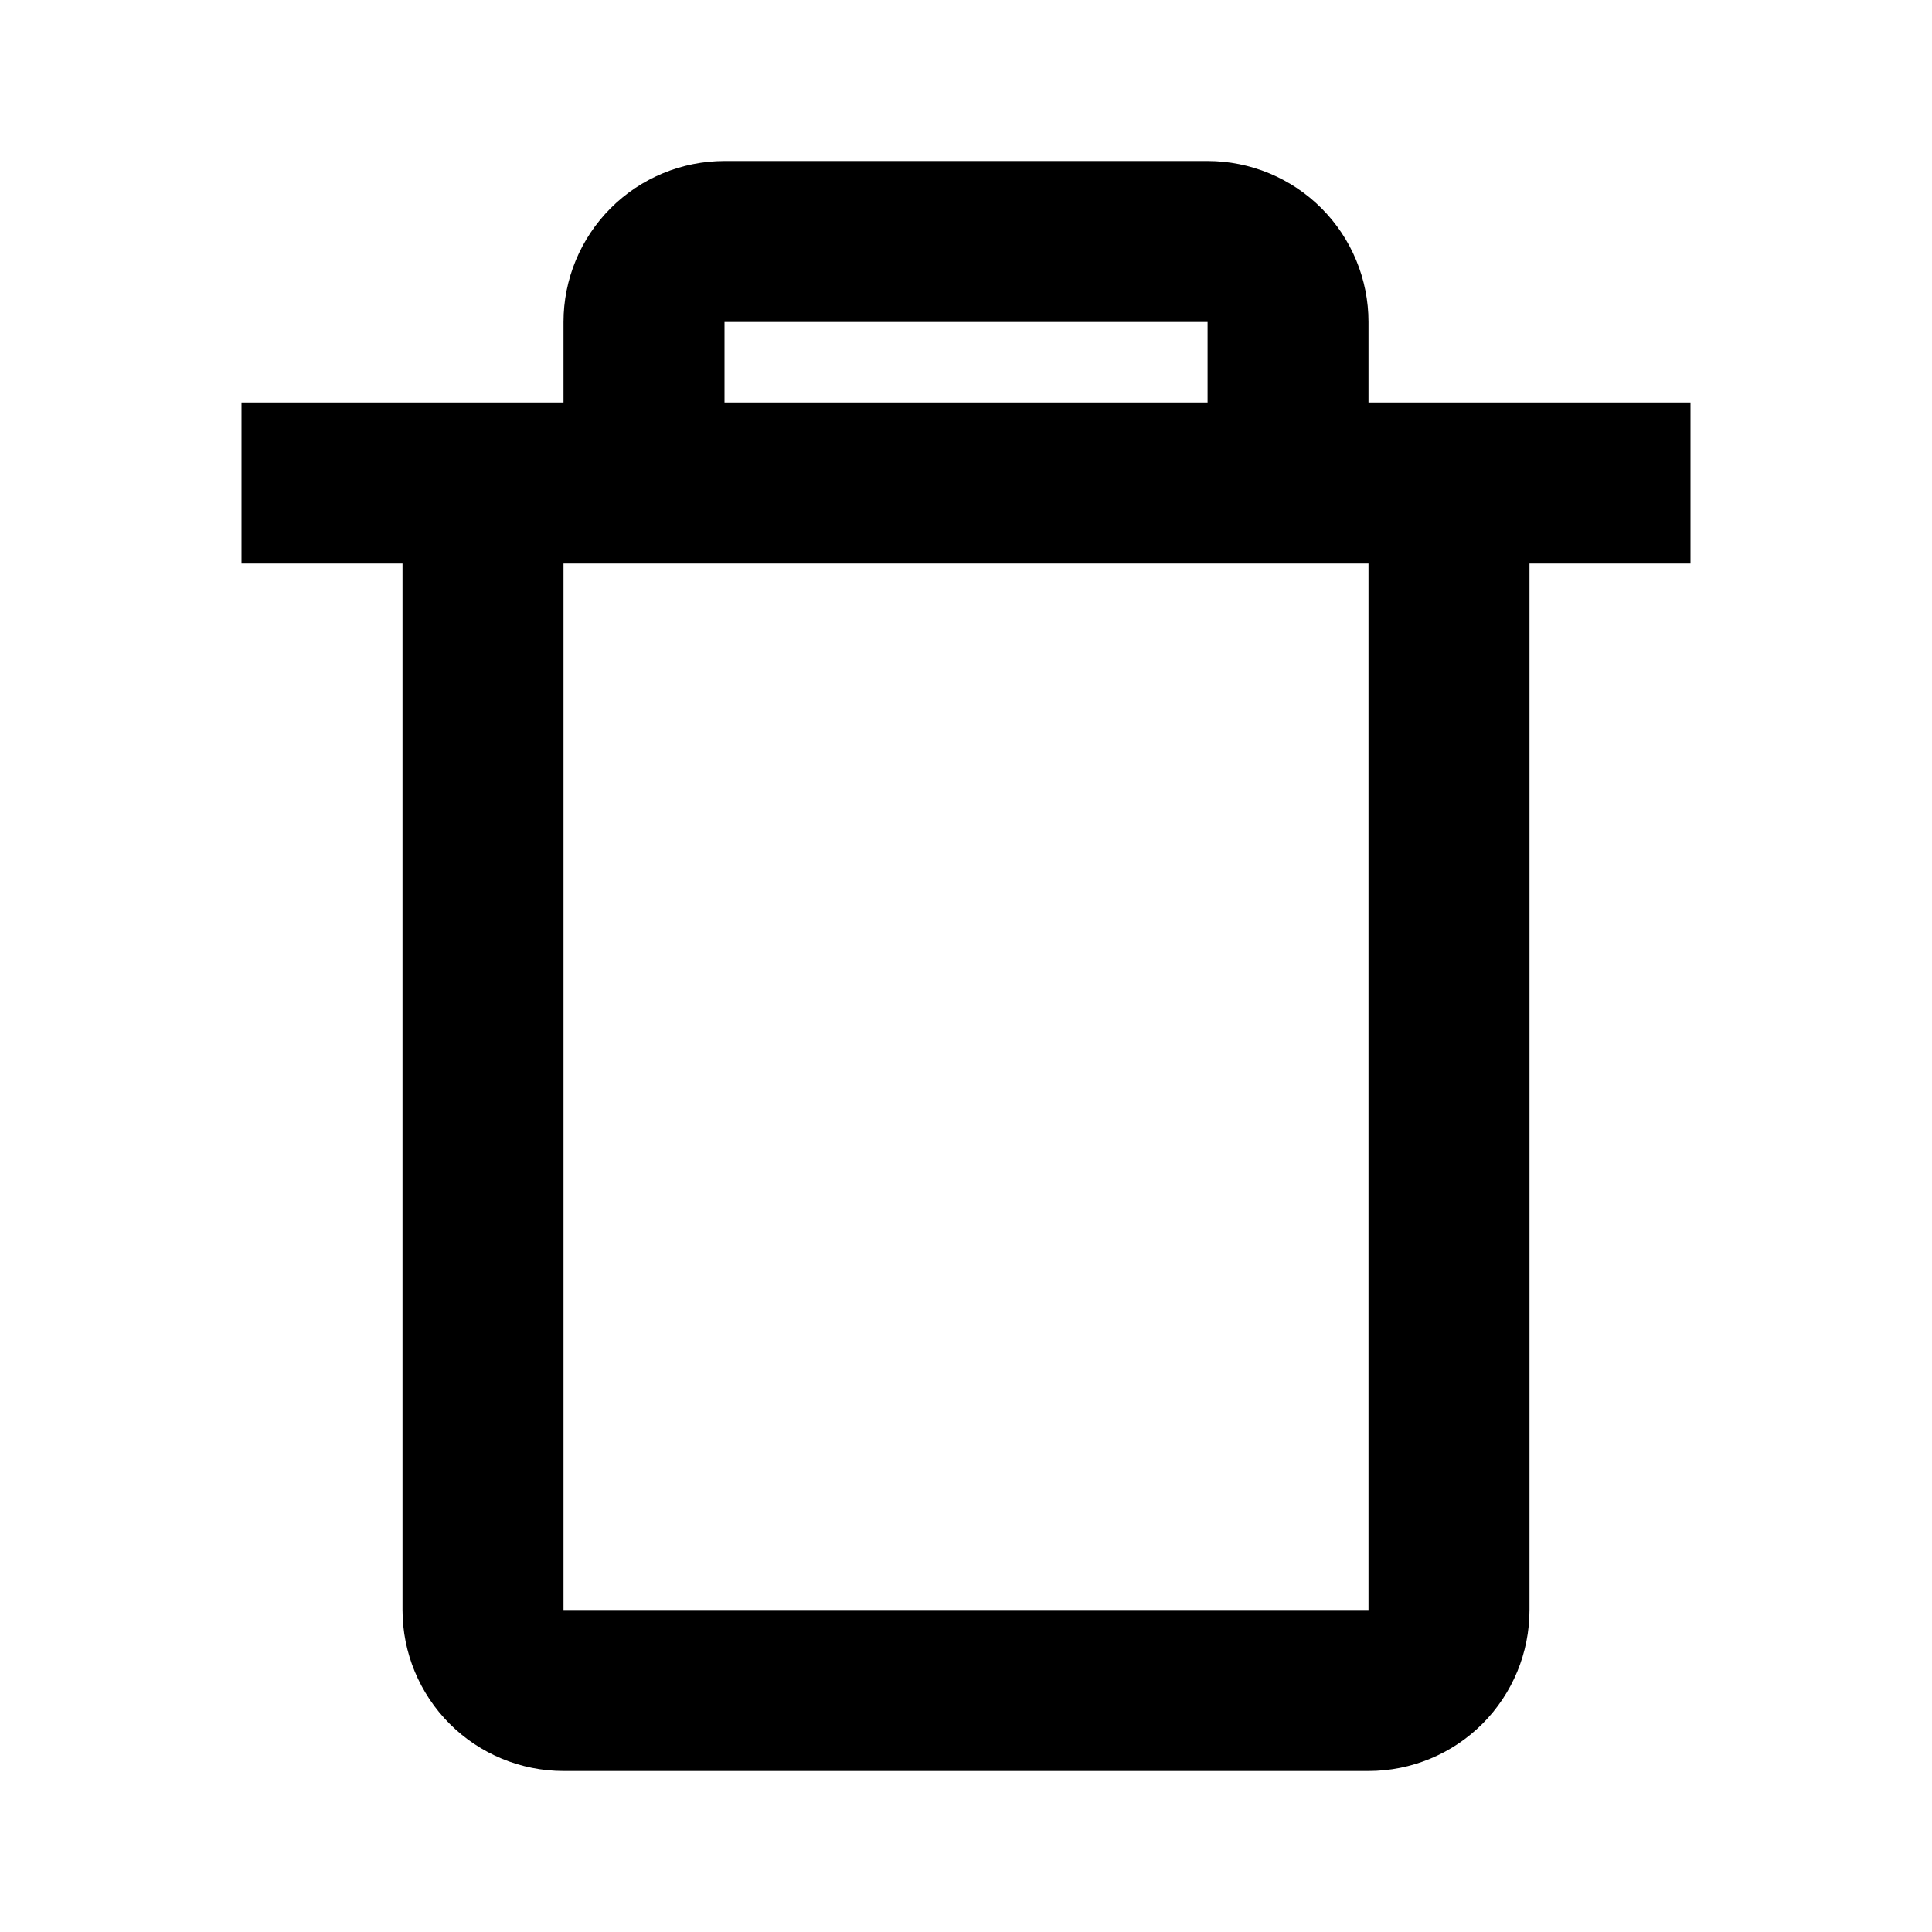 <svg width="24" height="24" viewBox="0 0 24 24" fill="none" xmlns="http://www.w3.org/2000/svg">
<path d="M17 22H7C6.47 22 5.961 21.789 5.586 21.414C5.211 21.039 5 20.53 5 20V7H3V5H7V4C7 3.47 7.211 2.961 7.586 2.586C7.961 2.211 8.47 2 9 2H15.001C15.531 2 16.04 2.211 16.415 2.586C16.79 2.961 17 3.47 17 4V5H21V7H19V20C19 20.53 18.79 21.039 18.415 21.414C18.04 21.789 17.531 22 17 22ZM7 7V20H17V7H7ZM9 4V5H15.001V4H9Z" fill="black"/>
</svg>
